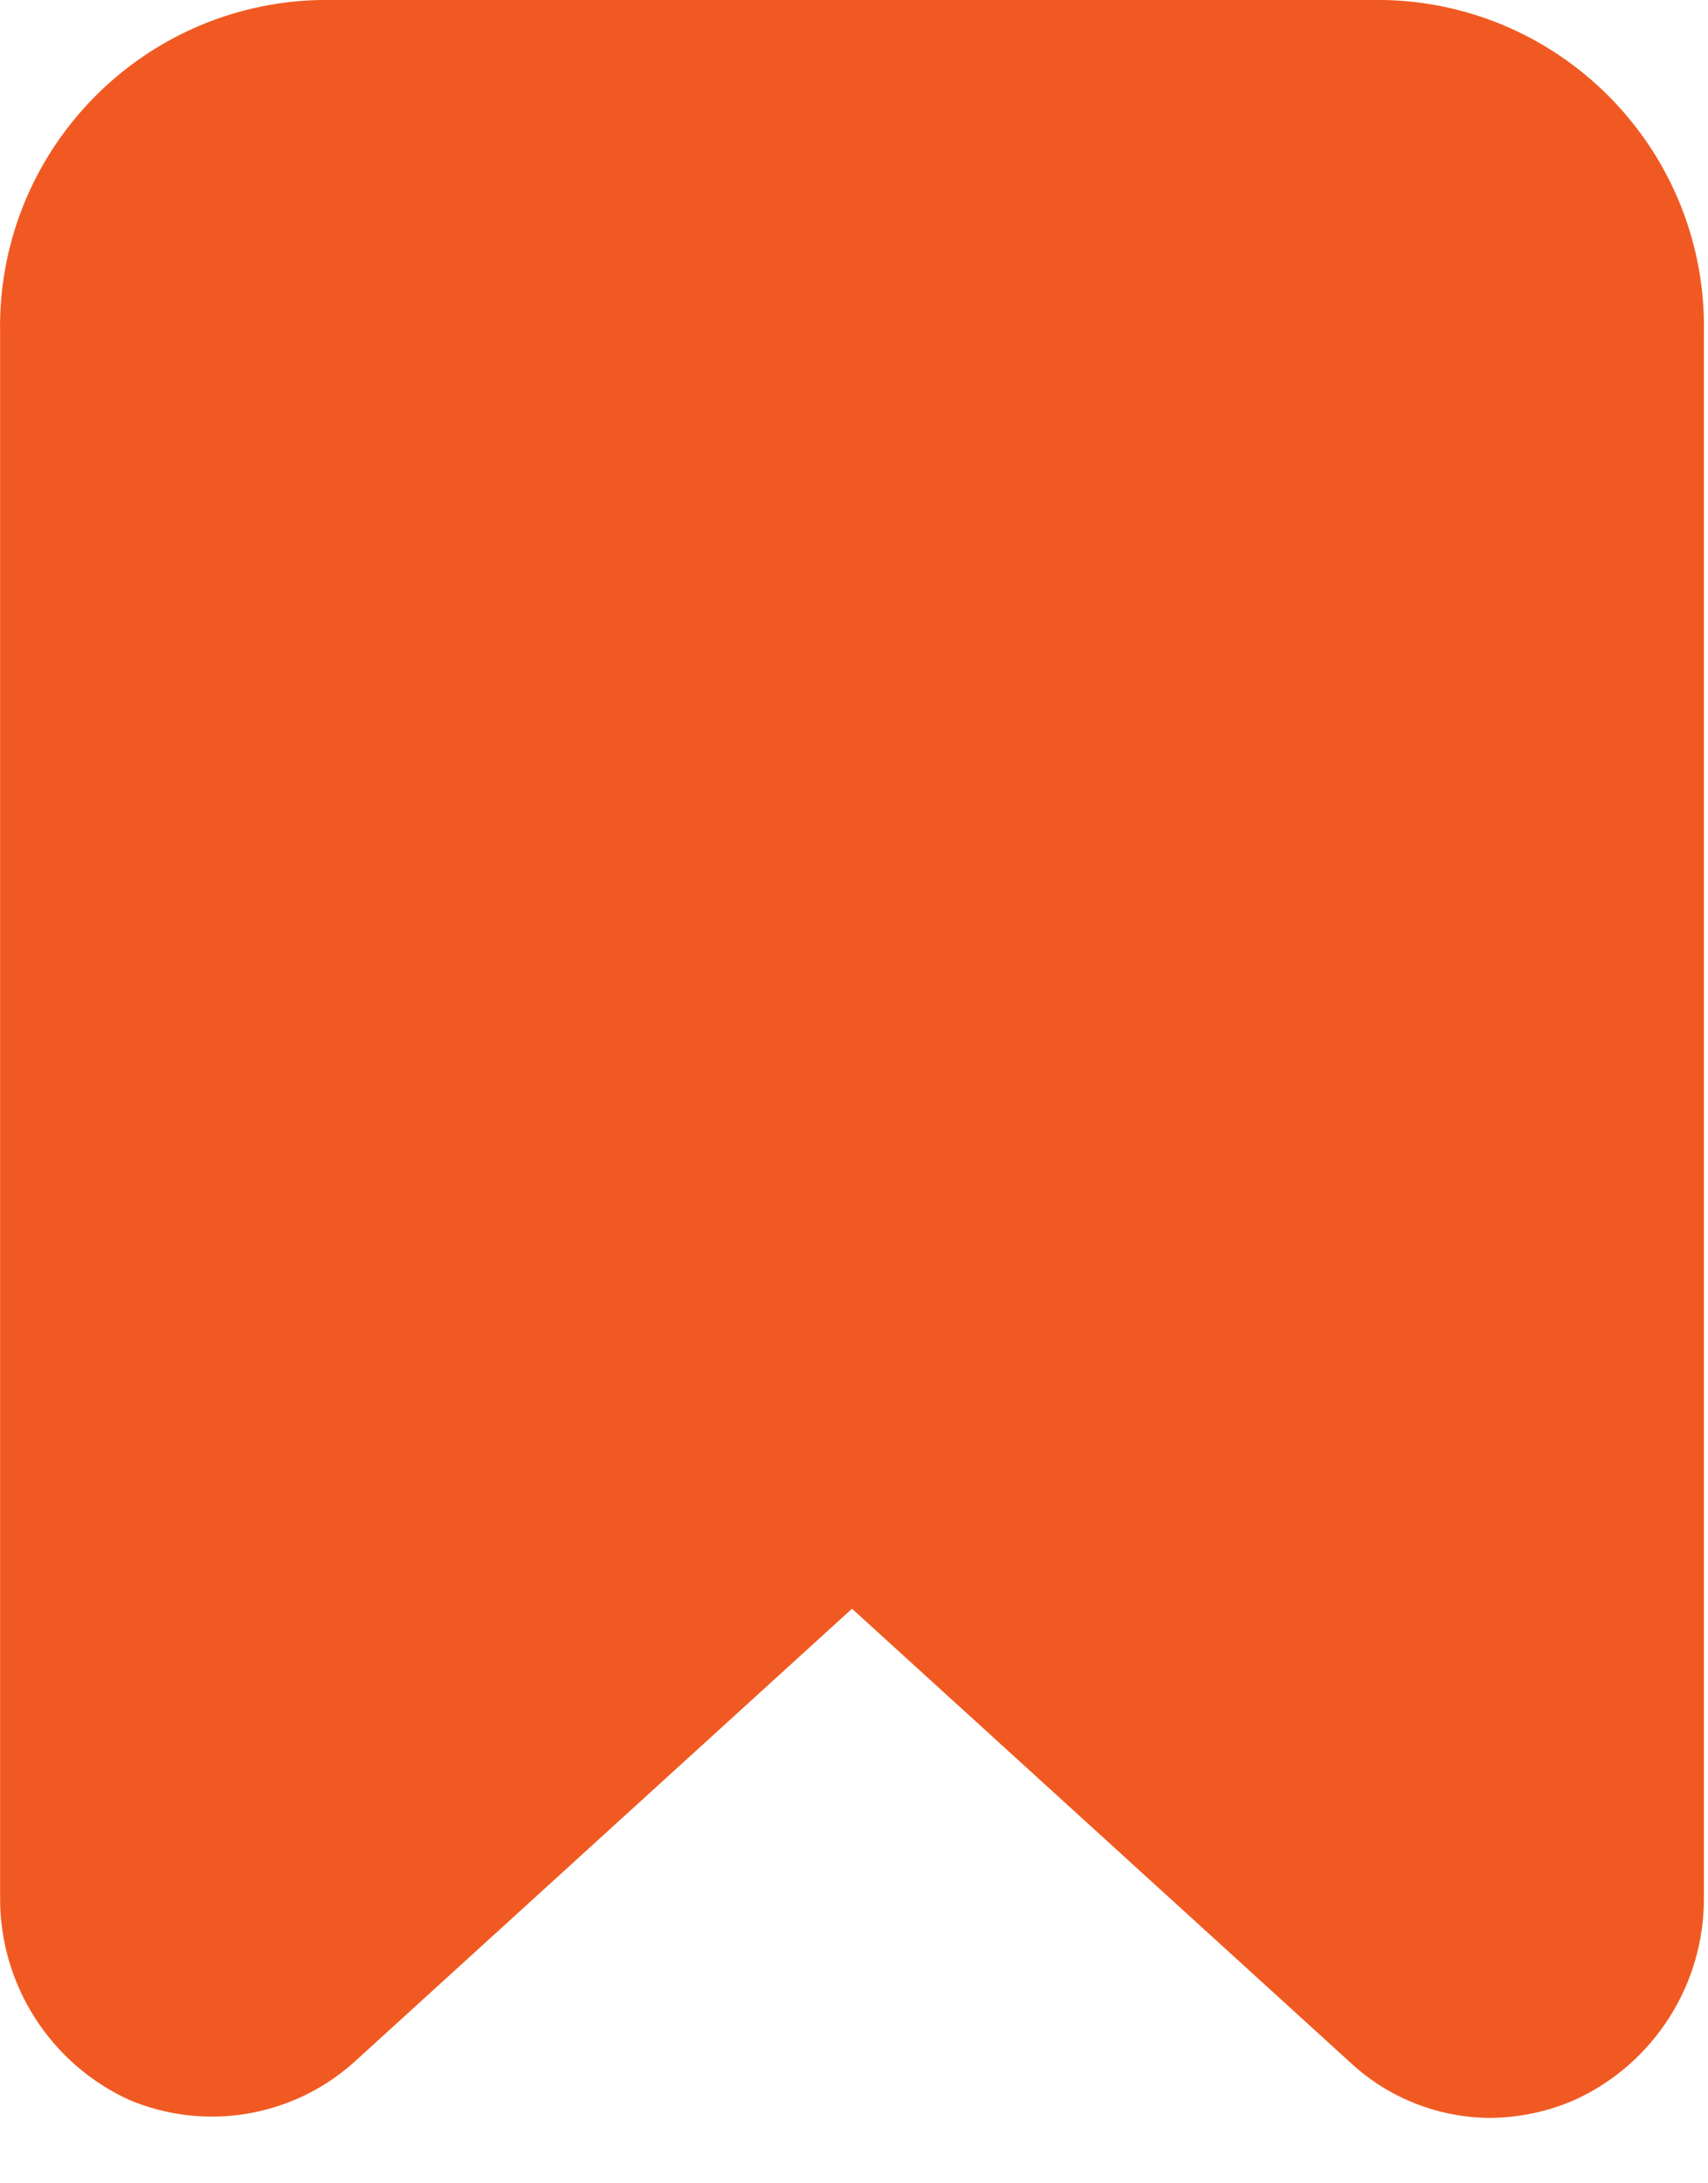 <svg width="18" height="23" viewBox="0 0 18 23" fill="none" xmlns="http://www.w3.org/2000/svg">
<path d="M14.591 0H3.368C1.469 0.043 -0.037 1.614 0.001 3.513V19.988C-0.004 20.904 0.527 21.738 1.359 22.12C2.158 22.458 3.08 22.305 3.727 21.728L8.979 16.947L14.231 21.728C14.631 22.1 15.156 22.308 15.702 22.311C16.011 22.309 16.316 22.244 16.599 22.12C17.431 21.738 17.962 20.904 17.957 19.988V3.513C17.995 1.614 16.489 0.043 14.591 0Z" fill="#F05A22"/>
</svg>
